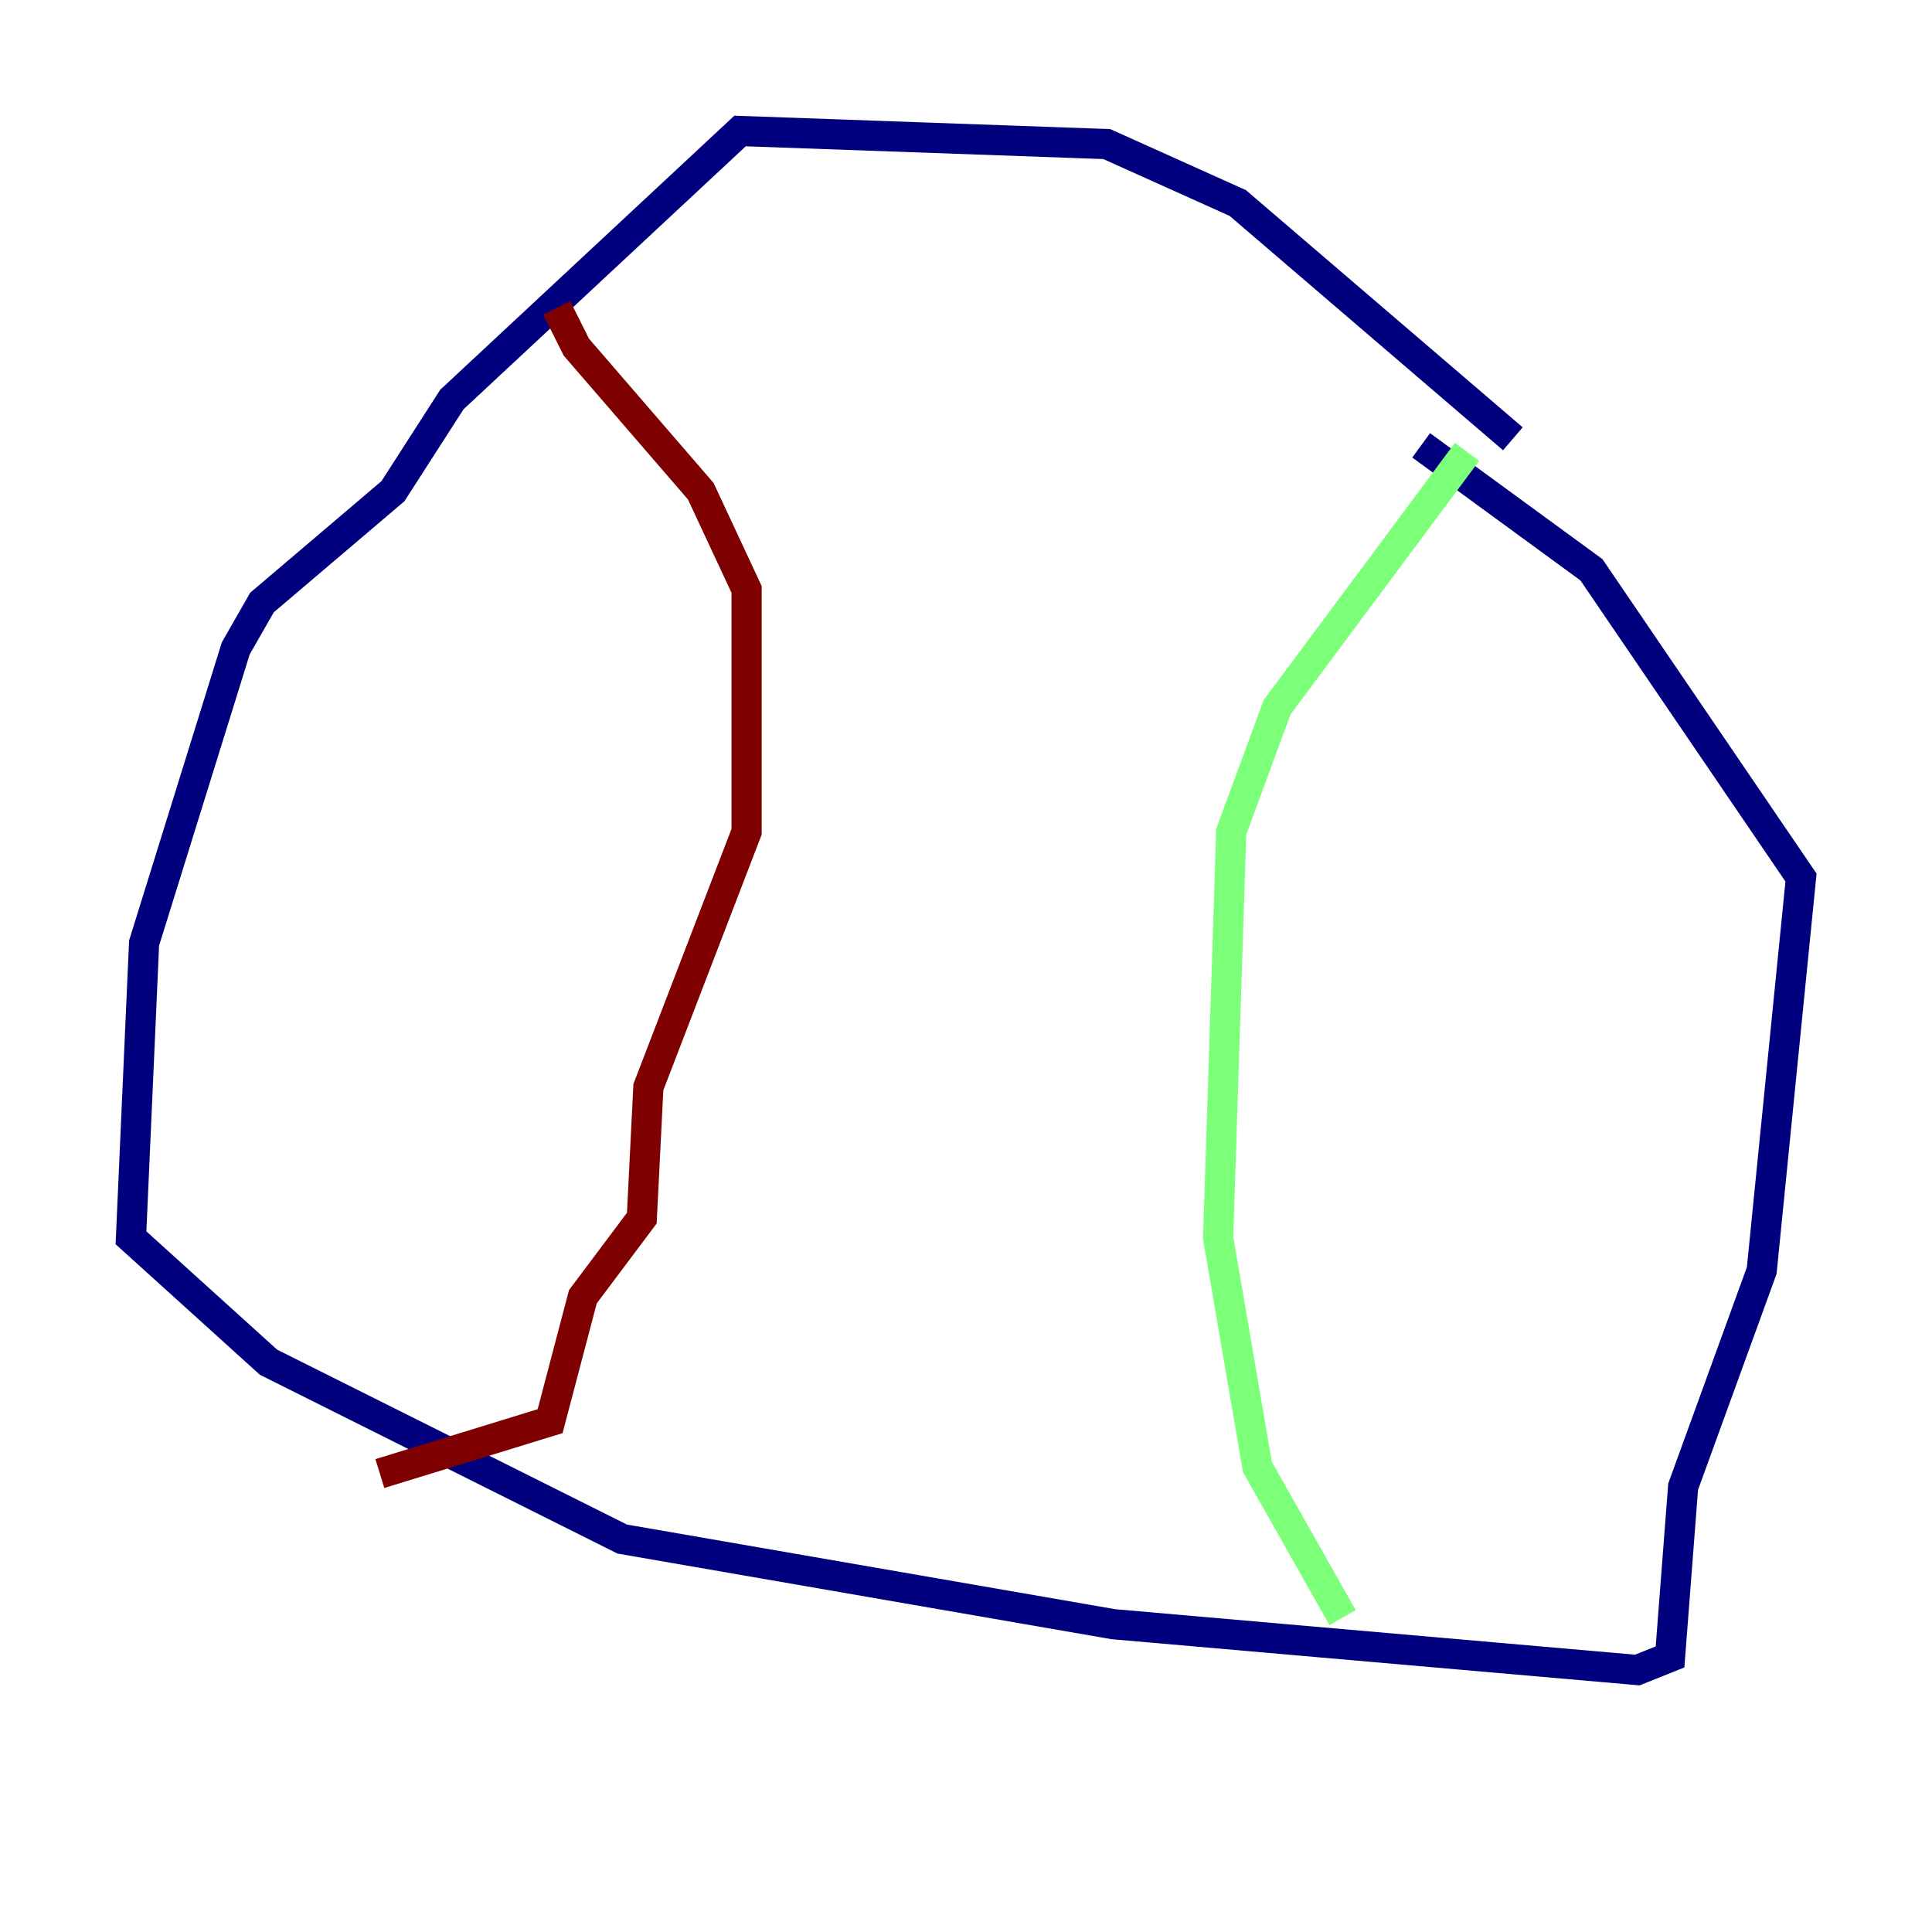 <?xml version="1.0" encoding="utf-8" ?>
<svg baseProfile="tiny" height="128" version="1.2" viewBox="0,0,128,128" width="128" xmlns="http://www.w3.org/2000/svg" xmlns:ev="http://www.w3.org/2001/xml-events" xmlns:xlink="http://www.w3.org/1999/xlink"><defs /><polyline fill="none" points="100.231,29.071 82.007,13.451 73.329,9.546 49.031,8.678 29.939,26.468 26.034,32.542 17.356,39.919 15.62,42.956 9.546,62.481 8.678,82.007 17.79,90.251 41.22,101.966 73.763,107.607 108.475,110.644 110.644,109.776 111.512,98.495 116.719,84.176 119.322,58.142 105.437,37.749 94.156,29.505" stroke="#00007f" stroke-width="2" /><polyline fill="none" points="97.193,29.939 84.61,46.861 81.573,55.105 80.705,82.007 83.308,97.193 88.949,107.173" stroke="#7cff79" stroke-width="2" /><polyline fill="none" points="36.881,20.393 38.183,22.997 46.427,32.542 49.464,39.051 49.464,55.105 42.956,72.027 42.522,80.705 38.617,85.912 36.447,94.156 25.166,97.627" stroke="#7f0000" stroke-width="2" /></svg>